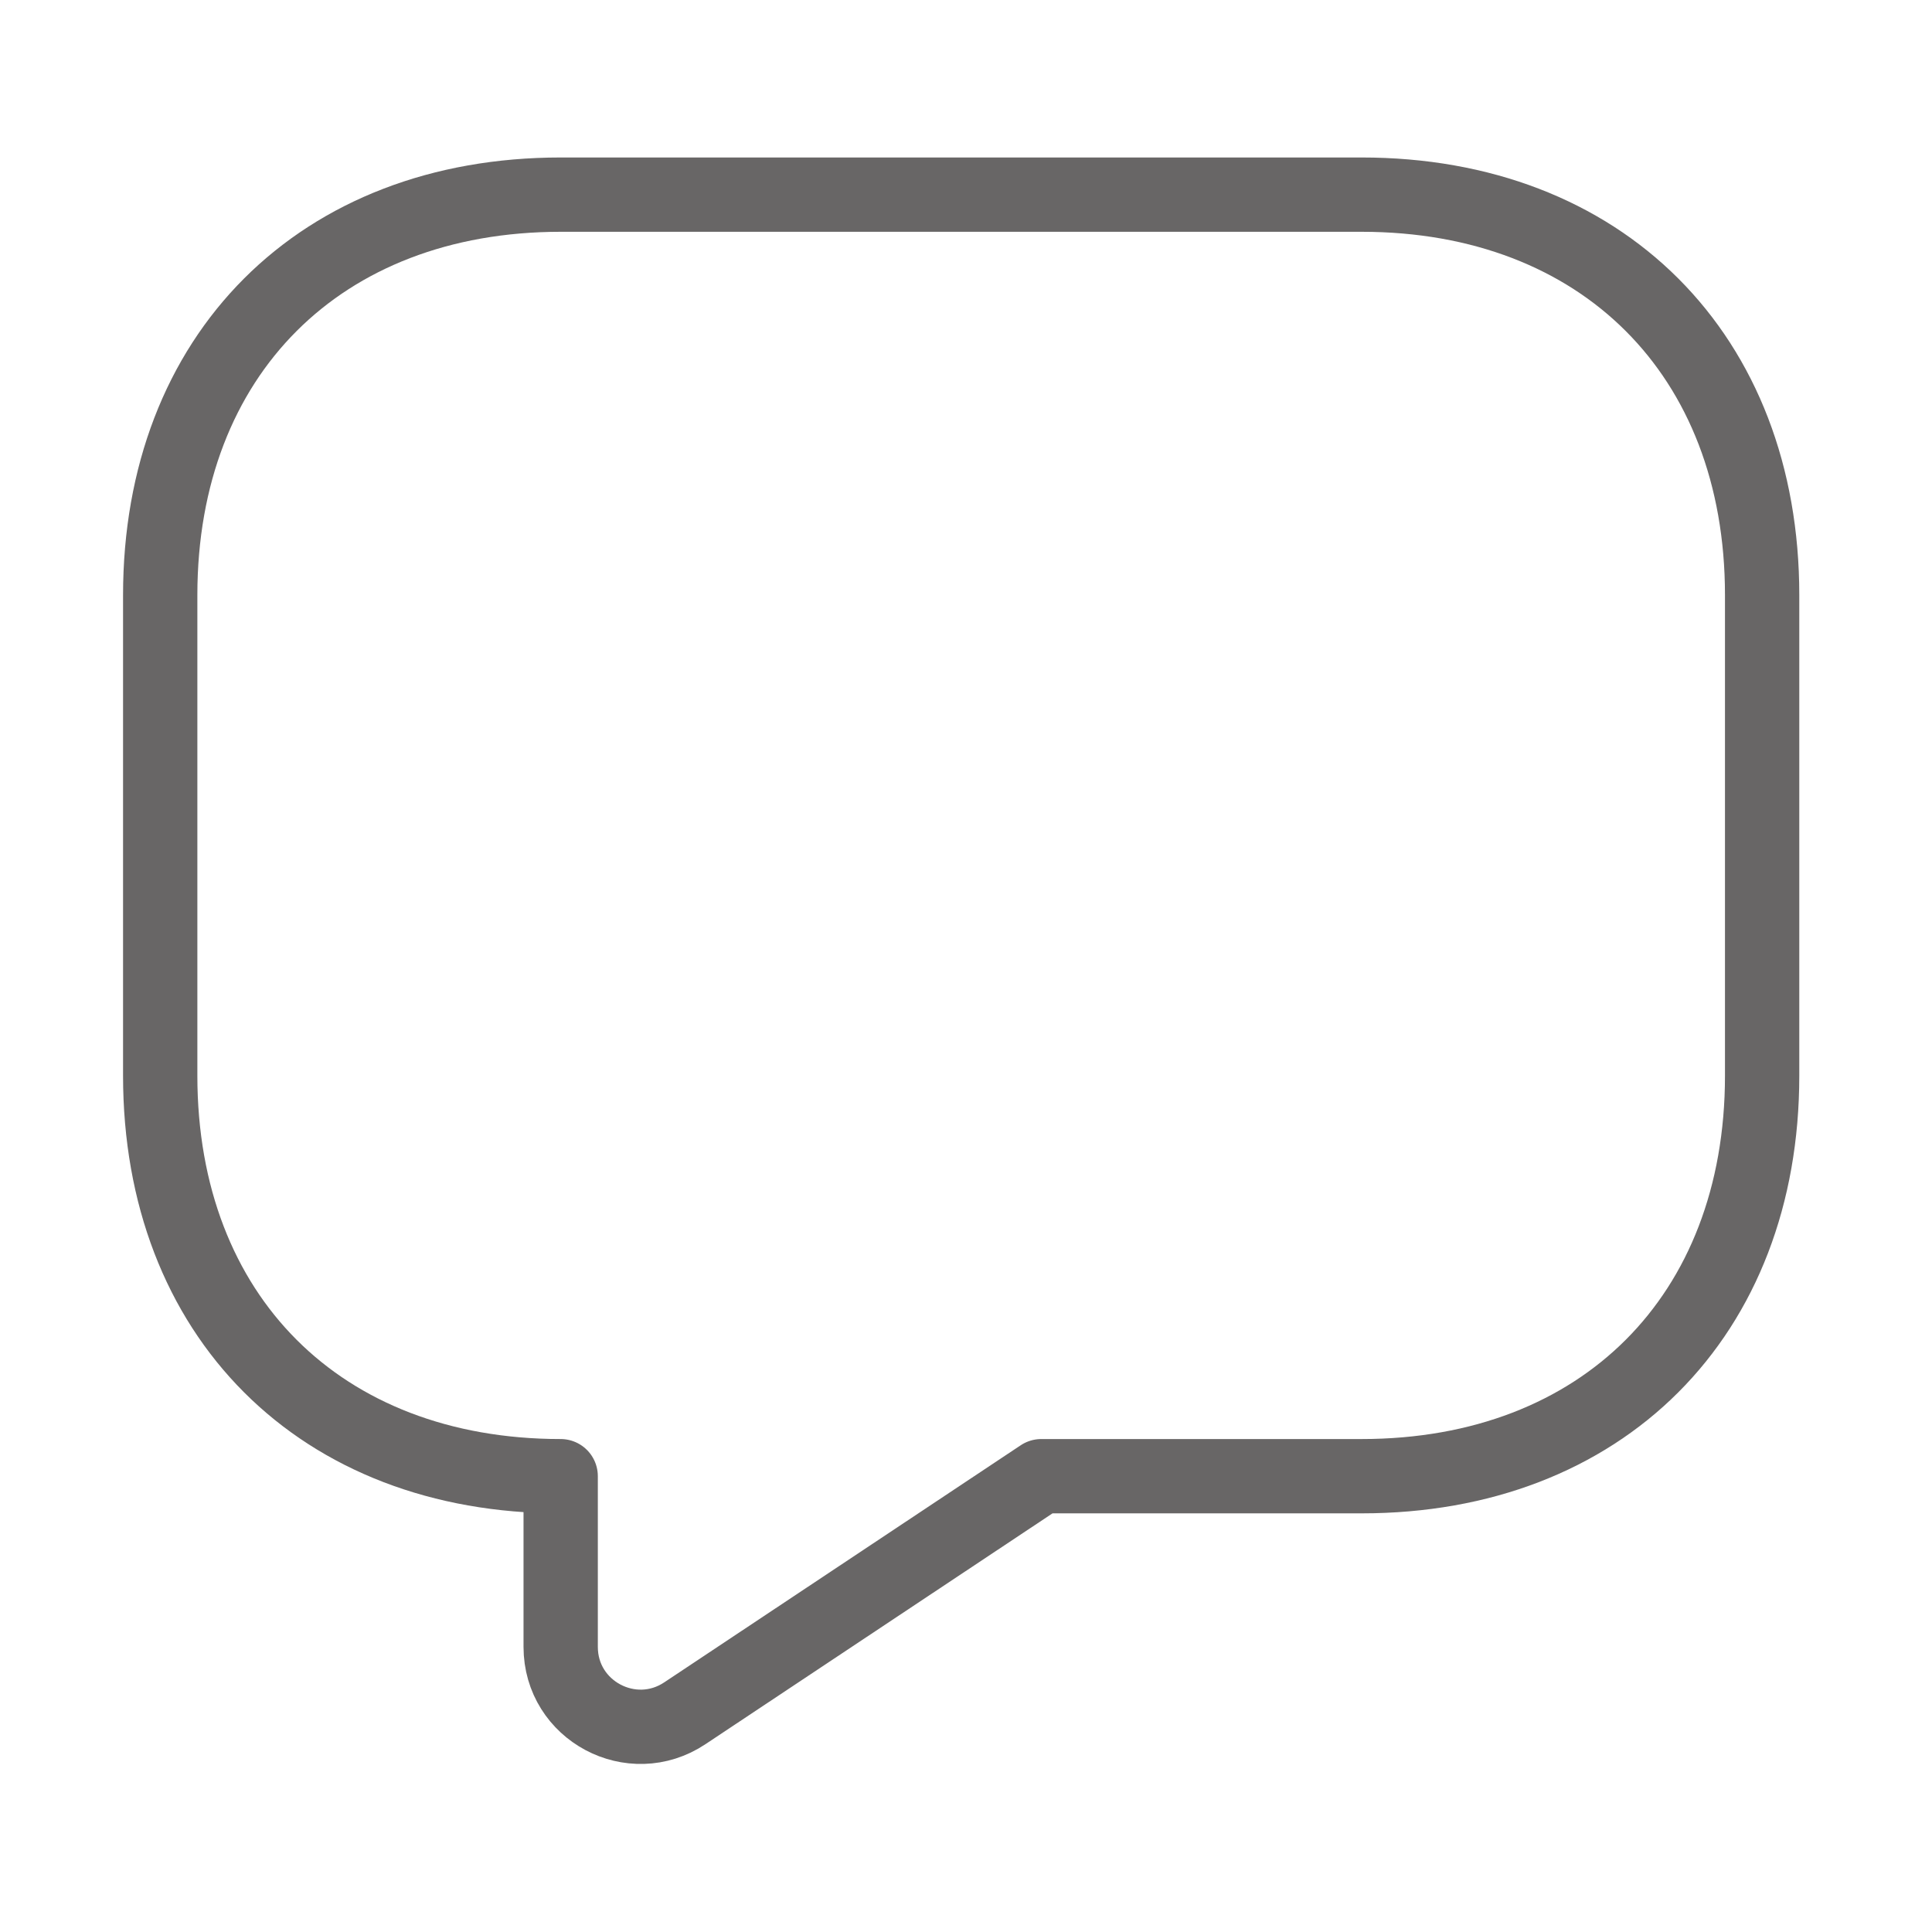 <svg width="39" height="39" viewBox="0 0 39 39" fill="none" xmlns="http://www.w3.org/2000/svg">
<path d="M27.487 29.799H21.02L13.824 34.585C12.757 35.296 11.318 34.537 11.318 33.243V29.799C6.468 29.799 3.234 26.565 3.234 21.715V12.013C3.234 7.163 6.468 3.929 11.318 3.929H27.487C32.338 3.929 35.571 7.163 35.571 12.013V21.715C35.571 26.565 32.338 29.799 27.487 29.799Z" stroke="#686666" stroke-width="1.5" stroke-miterlimit="10" stroke-linecap="round" stroke-linejoin="round"/>
</svg>
